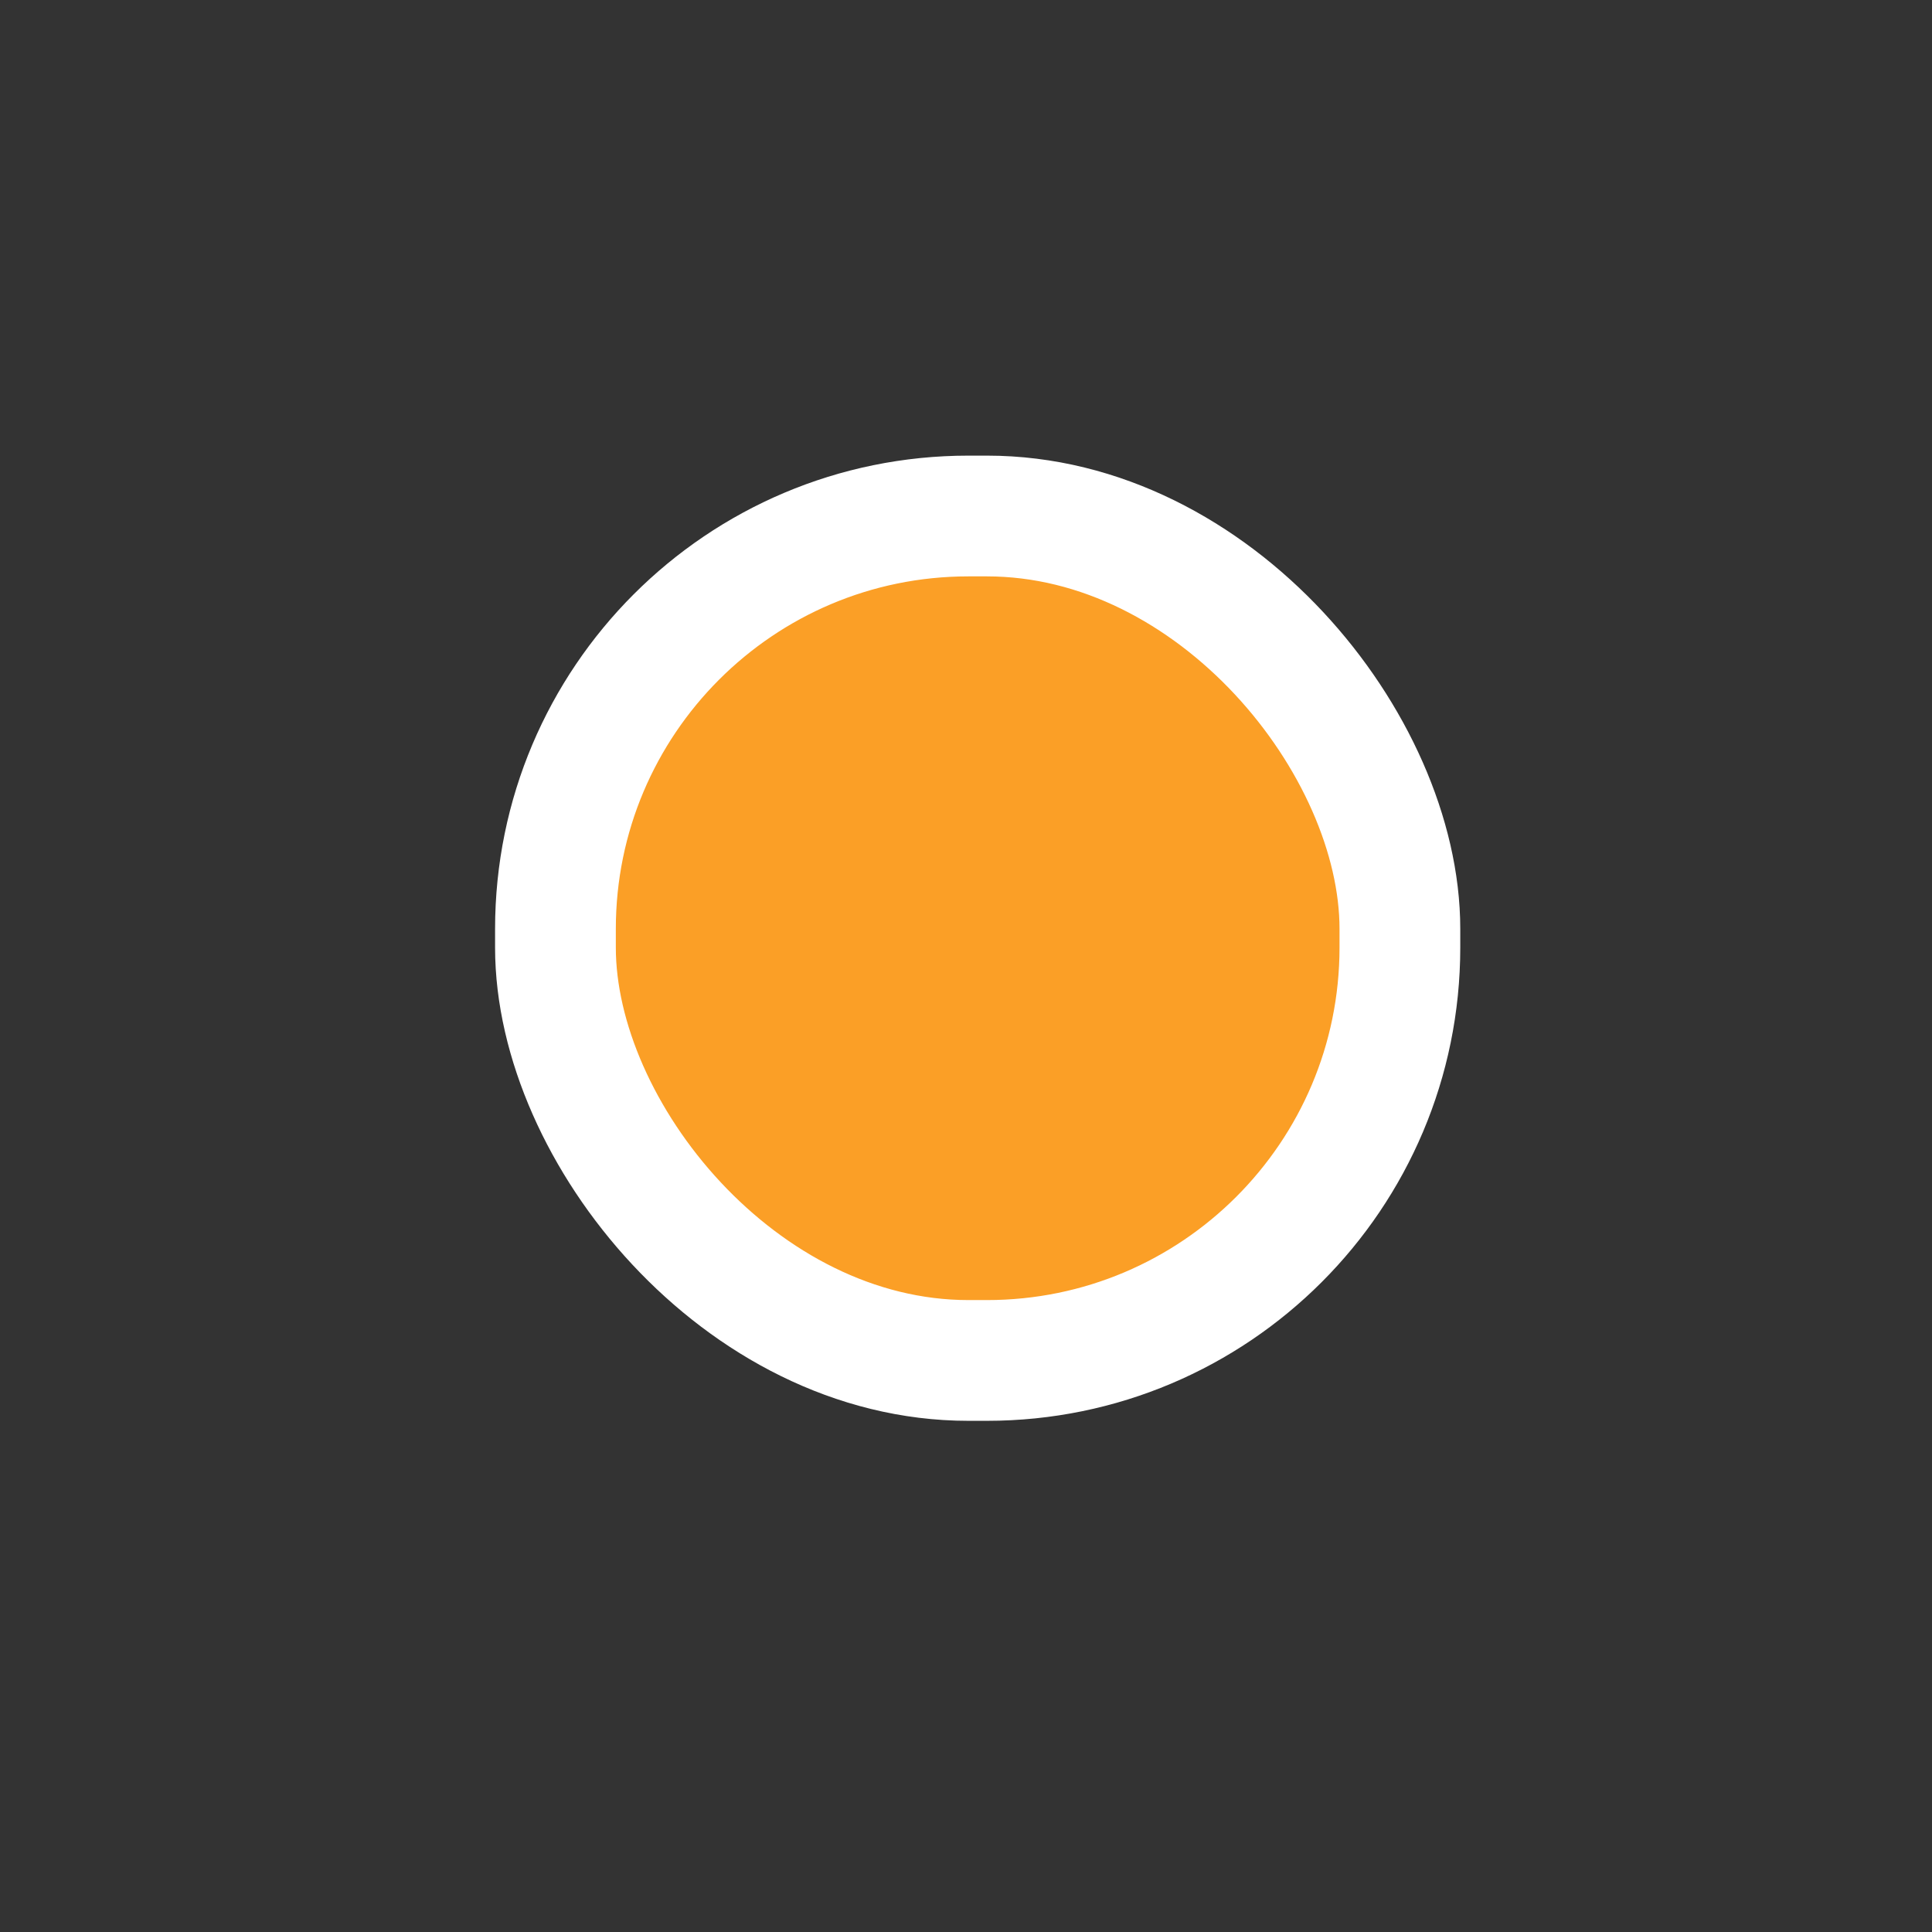 <?xml version="1.0" encoding="UTF-8"?>
<svg id="Layer_1" data-name="Layer 1" height="24" width="24" xmlns="http://www.w3.org/2000/svg" viewBox="0 0 24 24">
  <rect x="0" y="0" width="24" height="24" fill="#333333" stroke="none"/>
  <defs>
    <style>
      .cls-1 {
        fill: #FB9F26;
        stroke: #fff;
        stroke-miterlimit: 10;
        stroke-width: 1.5px;
      }
    </style>
  </defs>
  <rect class="cls-1" x="6.9" y="6.41" width="10.49" height="10.49" rx="5.13" ry="5.13"/>
</svg>